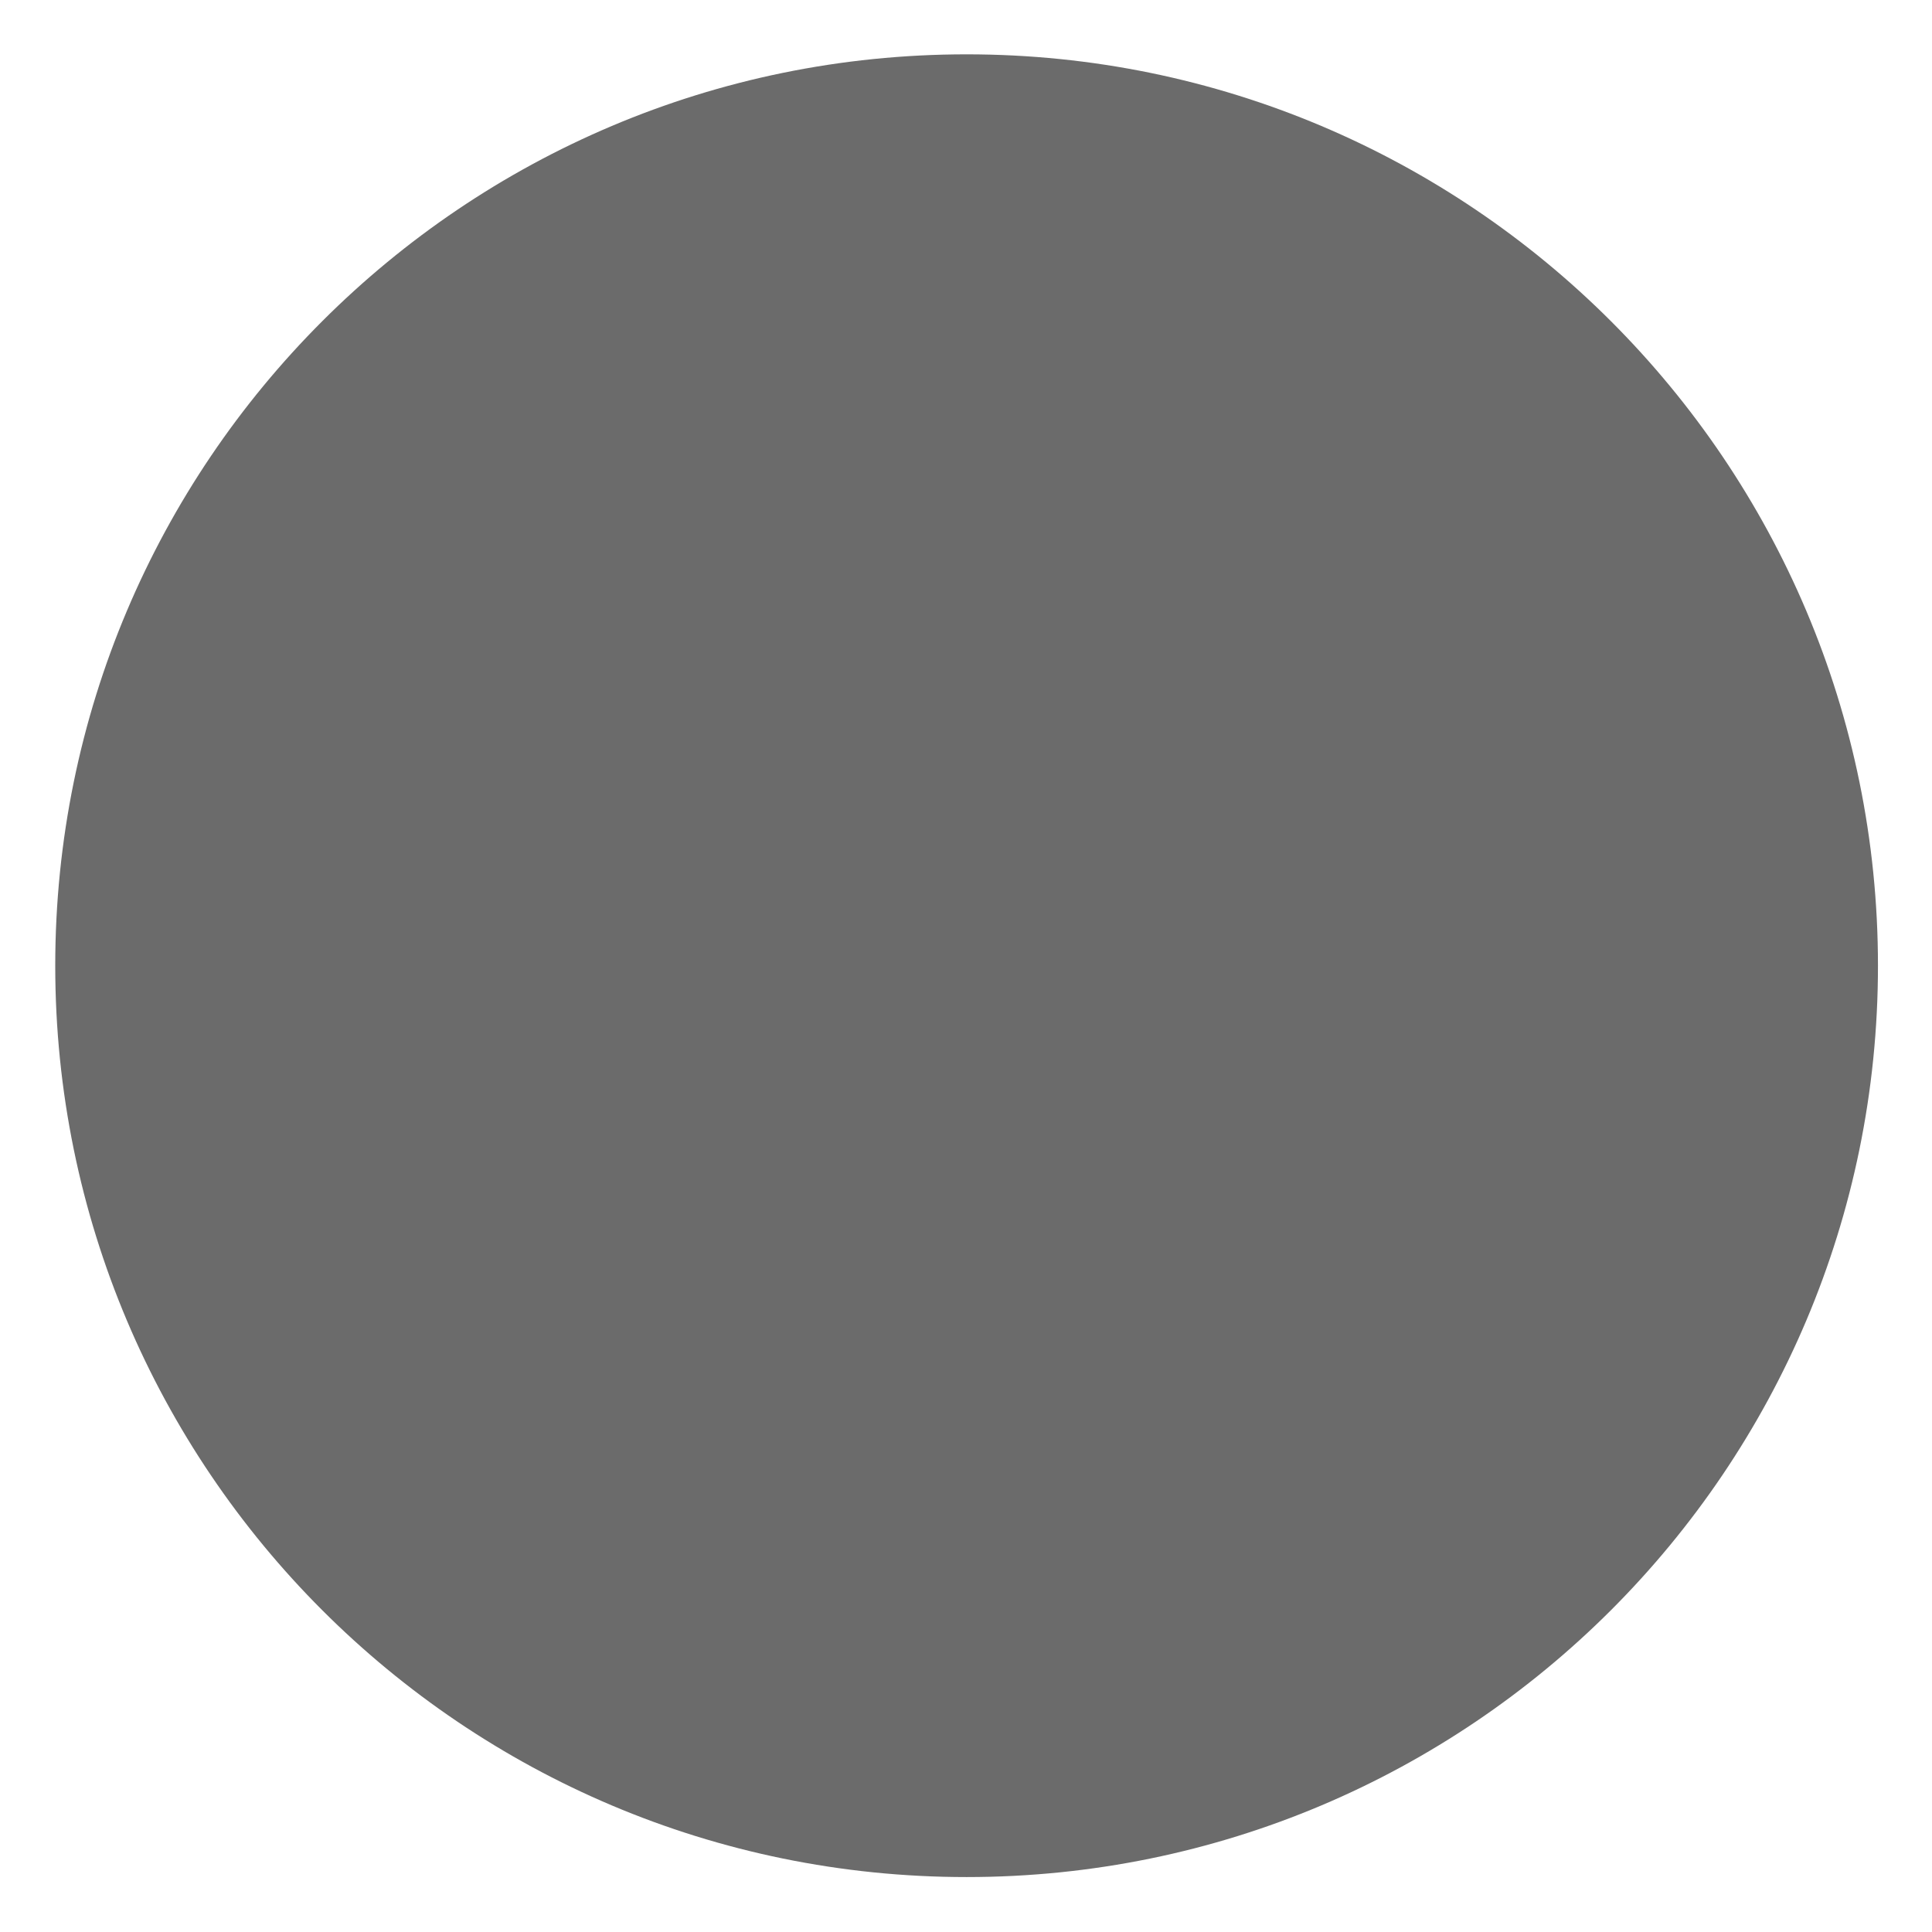 <?xml version="1.0" encoding="UTF-8" standalone="no"?>
<svg
   xmlns:dc="http://purl.org/dc/elements/1.1/"
   xmlns:cc="http://creativecommons.org/ns#"
   xmlns:rdf="http://www.w3.org/1999/02/22-rdf-syntax-ns#"
   xmlns:svg="http://www.w3.org/2000/svg"
   xmlns="http://www.w3.org/2000/svg"
   xmlns:sodipodi="http://sodipodi.sourceforge.net/DTD/sodipodi-0.dtd"
   xmlns:inkscape="http://www.inkscape.org/namespaces/inkscape"
   width="1600"
   height="1600"
   version="1.1"
   id="svg28"
   sodipodi:docname="logo.svg"
   inkscape:version="0.92.2 (5c3e80d, 2017-08-06)">
  <defs
     id="defs32" />
  <sodipodi:namedview
     pagecolor="#ffffff"
     bordercolor="#666666"
     borderopacity="1"
     objecttolerance="10"
     gridtolerance="10"
     guidetolerance="10"
     inkscape:pageopacity="0"
     inkscape:pageshadow="2"
     inkscape:window-width="1117"
     inkscape:window-height="730"
     id="namedview30"
     showgrid="false"
     inkscape:zoom="0.351875"
     inkscape:cx="800"
     inkscape:cy="800"
     inkscape:window-x="171"
     inkscape:window-y="0"
     inkscape:window-maximized="1"
     inkscape:current-layer="svg28" />
  <mask
     id="_1">
    <g
       id="g14">
      <path
         d="M 0,0 1600,0 1600,1600 0,1600 0,0 Z"
         style="stroke:none; fill:white"
         id="path10" />
      <path
         d="M 358.5,1038 C 358.5,1038 380.75,1038 391.25,1038 C 401.75,1038 421.75,1036.25 430.25,1028.75 C 438.75,1021.25 445,1010 443.5,992.5 C 442,975 434.5,963.75 420.25,959.5 C 406,955.25 392,956 388.25,956 C 384.5,956 358.5,956 358.5,956 C 358.5,956 358.5,1038 358.5,1038 Z M 358.5,1143.25 C 358.5,1143.25 390.25,1143.5 400.25,1143.5 C 410.25,1143.5 426,1141.75 436,1135.75 C 446,1129.75 453.5,1119 453.5,1106 C 453.5,1093 451.5,1079 440.5,1071.25 C 429.5,1063.5 414.5,1061.25 405.5,1061.25 C 396.5,1061.25 358.5,1061.25 358.5,1061.25 C 358.5,1061.25 358.5,1143.25 358.5,1143.25 Z"
         style="stroke:none; fill:black"
         fill-rule="nonzero"
         id="path12" />
    </g>
  </mask>
  <path
     d="M 331.813,935.063 C 331.813,935.063 374.75,935.063 391.75,935.063 C 408.75,935.063 437.25,933 454,952.25 C 470.75,971.5 470.174,999.648 467.75,1015 C 464.75,1034 446.5,1046.5 446.5,1046.5 C 446.5,1046.5 458.25,1050.5 466.5,1061.25 C 474.75,1072 479.888,1083.75 479.888,1102 C 479.888,1120.25 476.25,1130.5 466.75,1142.75 C 457.25,1155 448.75,1157.75 439.25,1161 C 429.75,1164.25 411.75,1165.937 398,1165.937 C 384.25,1165.937 331.813,1165.937 331.813,1165.937 C 331.813,1165.937 331.813,935.063 331.813,935.063 Z"
     fill-rule="nonzero"
     mask="url(#_1)"
     style="stroke: none; fill: rgb(255, 0, 0)"
     inkscape:label="B"
     id="B" />
  <path
     d="M 1121.5,433.781 C 1121.5,433.781 1148.187,433.781 1148.187,433.781 C 1148.187,433.781 1148.187,664.719 1148.187,664.719 C 1148.187,664.719 1121.5,664.719 1121.5,664.719 C 1121.5,664.719 1121.5,433.781 1121.5,433.781 Z M 1242.501,433.781 C 1242.501,433.781 1269.187,433.781 1269.187,433.781 C 1269.187,433.781 1269.187,664.719 1269.187,664.719 C 1269.187,664.719 1242.501,664.719 1242.501,664.719 C 1242.501,664.719 1242.501,433.781 1242.501,433.781 Z M 1137.021,536.781 C 1137.021,536.781 1249.021,536.781 1249.021,536.781 C 1249.021,536.781 1249.021,560.031 1249.021,560.031 C 1249.021,560.031 1137.021,560.031 1137.021,560.031 C 1137.021,560.031 1137.021,536.781 1137.021,536.781 Z"
     fill-rule="nonzero"
     style="stroke: none; fill: rgb(107, 107, 107)"
     inkscape:label="H"
     id="H" />
  <path
     d="M 728,977.5 C 728,977.5 539.5,977.5 539.5,977.5 C 539.5,977.5 539.5,1123 539.5,1123 C 539.5,1123 820,1123 820,1123 C 820,1123 873.5,1123 873.5,1123 C 873.5,1123 873.5,622 873.5,622 C 873.5,622 1061.5,622 1061.5,622 C 1061.5,622 1061.5,476.5 1061.5,476.5 C 1061.5,476.5 728,476.5 728,476.5 C 728,476.5 728,977.5 728,977.5 Z"
     fill-rule="nonzero"
     style="stroke: none; fill: rgb(107, 107, 107)"
     inkscape:label="Tranny Gate"
     id="Tranny Gate" />
  <mask
     id="_2">
    <g
       id="g24">
      <path
         d="M 0,0 1600,0 1600,1600 0,1600 0,0 Z"
         style="stroke:none; fill:white"
         id="path20" />
      <path
         d="M 800.5,85 C 1195.245,85 1515.25,405.005 1515.25,799.75 C 1515.25,1194.495 1195.245,1514.5 800.5,1514.5 C 405.754,1514.5 85.75,1194.495 85.75,799.75 C 85.75,405.005 405.754,85 800.5,85 Z"
         style="stroke:none; fill:black"
         fill-rule="nonzero"
         id="path22" />
    </g>
  </mask>
  <path
     d="M 800.5,45 C 1217.337,45 1555.25,382.913 1555.25,799.75 C 1555.25,1216.587 1217.337,1554.5 800.5,1554.5 C 383.663,1554.5 45.75,1216.587 45.75,799.75 C 45.75,382.913 383.663,45 800.5,45 Z"
     fill-rule="nonzero"
     mask="url(#_2)"
     style="stroke: none; fill: rgb(107, 107, 107)"
     inkscape:label="Ring"
     id="Ring" />
</svg>
